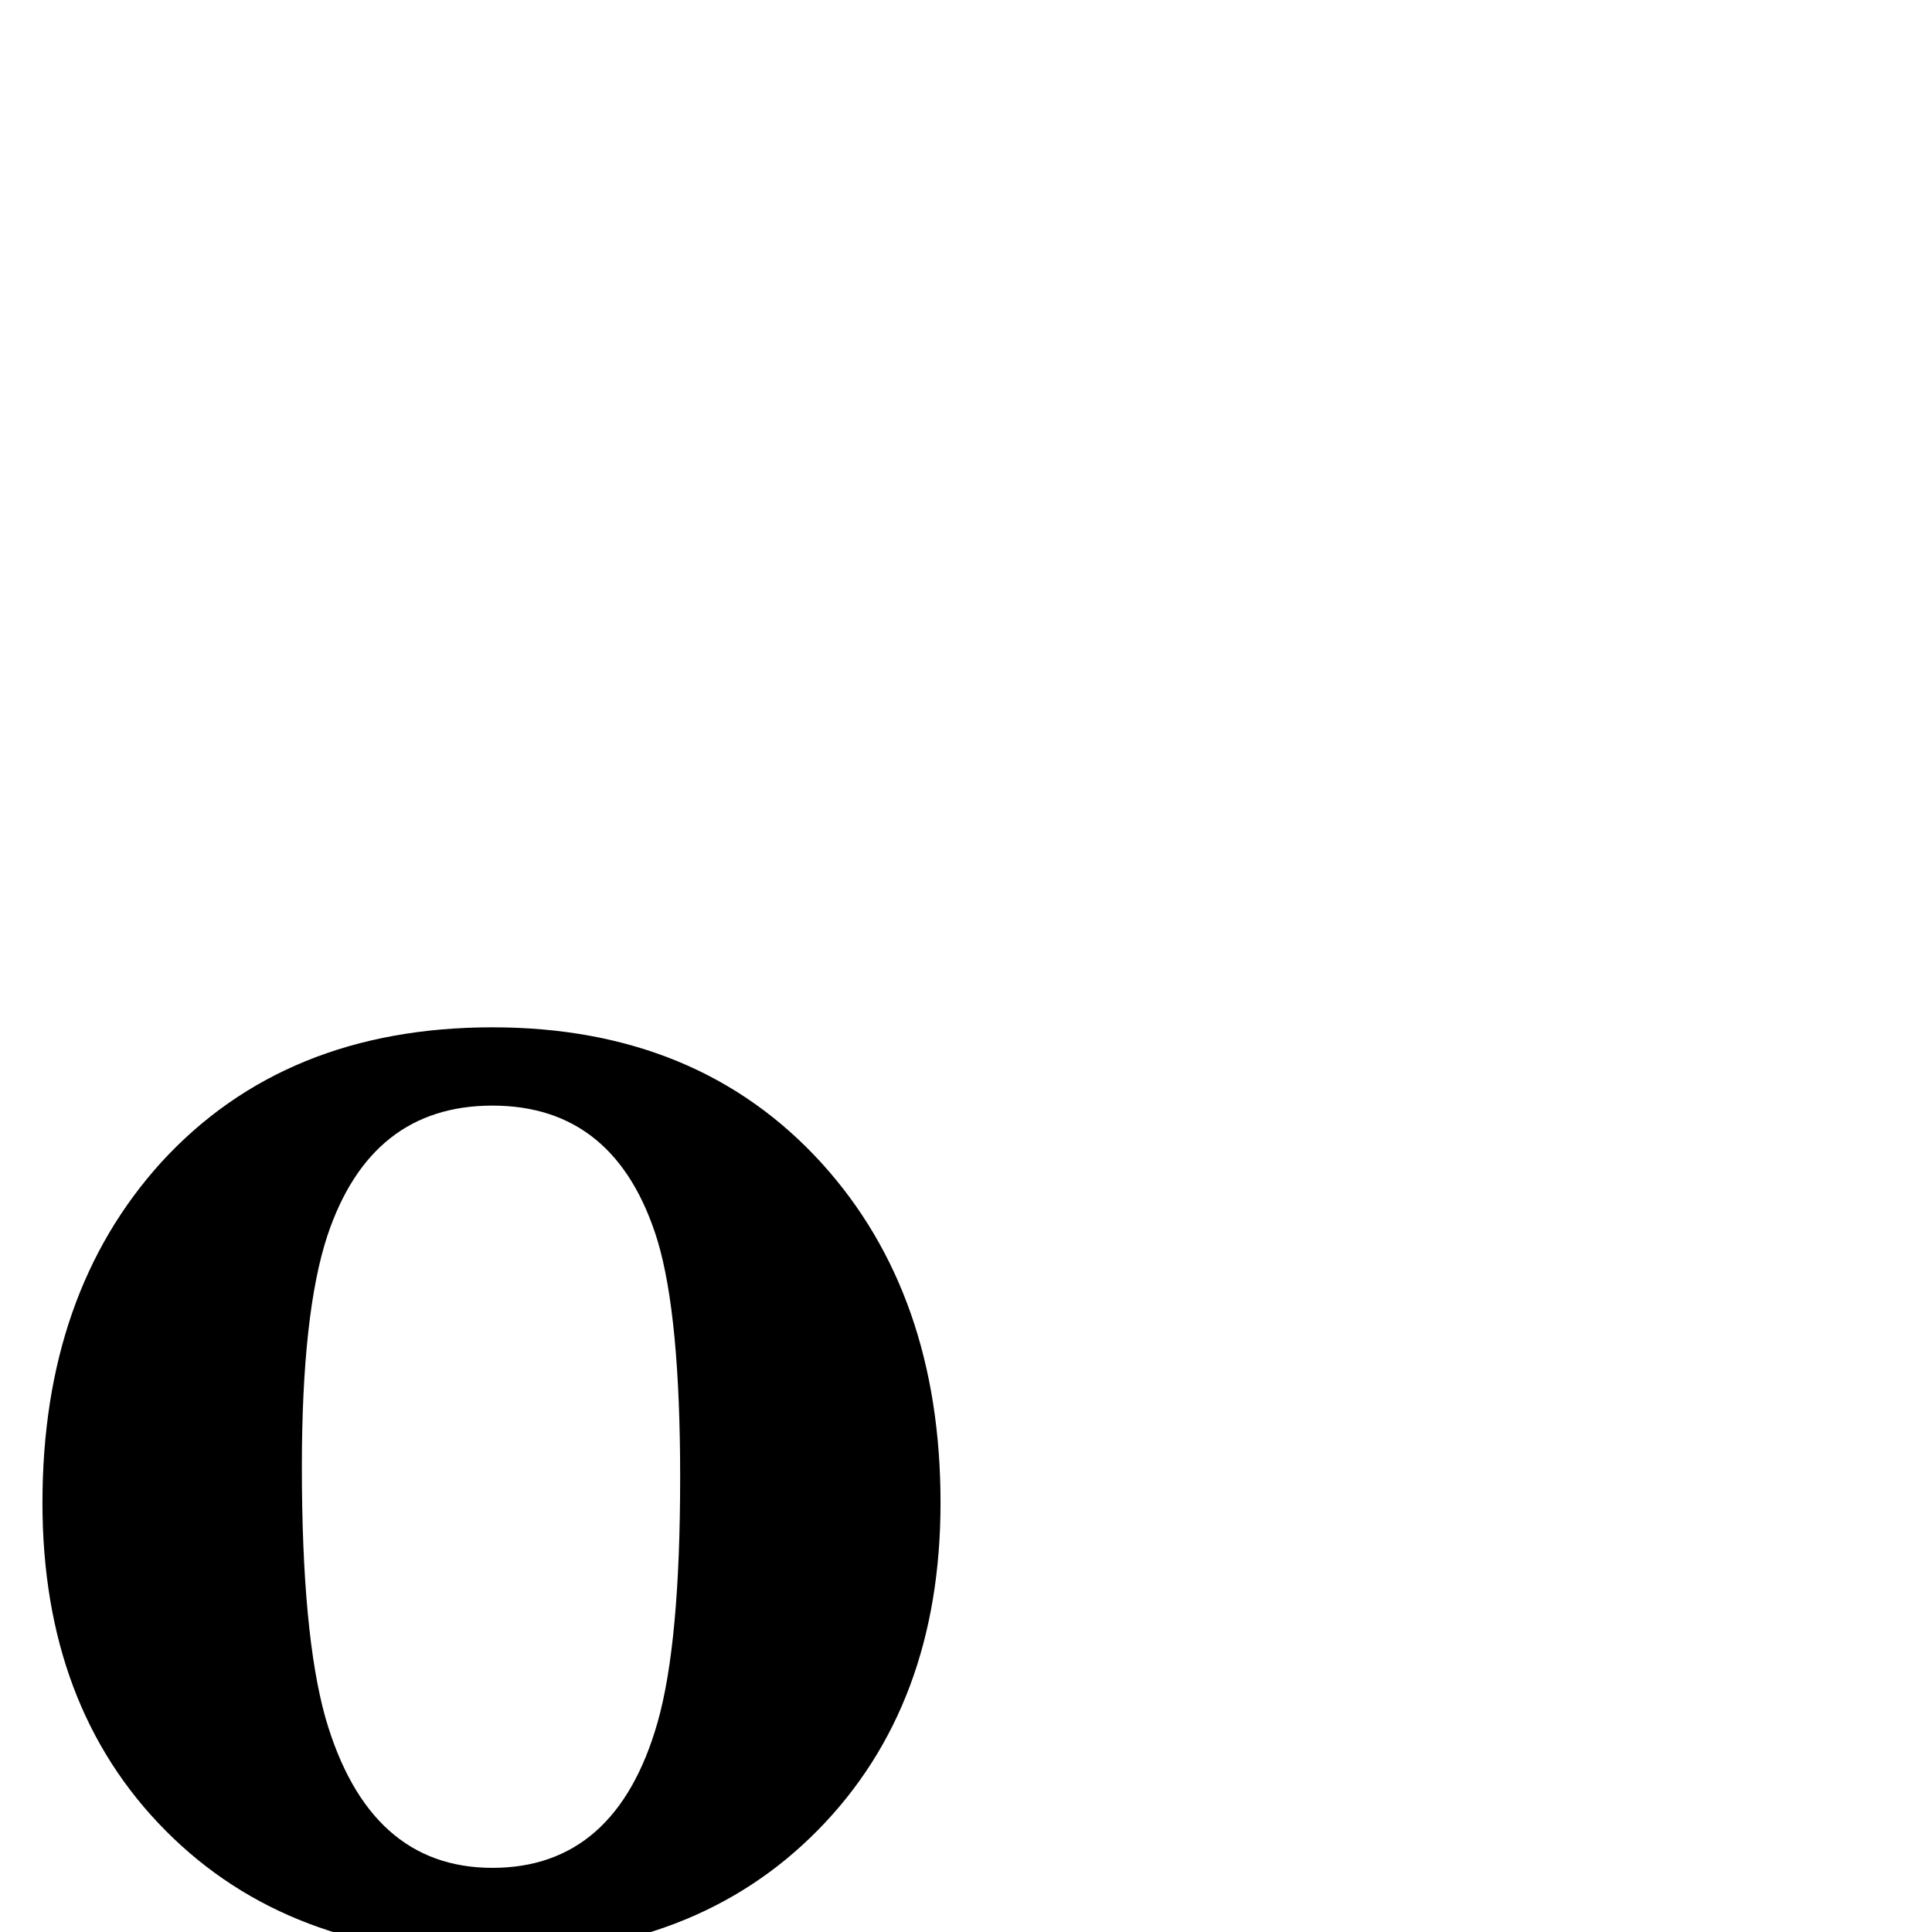 <?xml version="1.0" standalone="no"?>
<!DOCTYPE svg PUBLIC "-//W3C//DTD SVG 1.1//EN" "http://www.w3.org/Graphics/SVG/1.1/DTD/svg11.dtd" >
<svg viewBox="0 -442 2048 2048">
  <g transform="matrix(1 0 0 -1 0 1606)">
   <path fill="currentColor"
d="M997 455q0 -215 -130 -347t-345 -132q-216 0 -346.5 131.5t-130.5 347.5q0 222 126 361q131 143 351 143q218 0 349 -144q126 -139 126 -360zM721 482q0 171 -24 251q-44 143 -175 143q-129 0 -175 -138q-27 -82 -27 -245q0 -177 25 -266q46 -159 177 -159t175 154
q24 84 24 260z" />
  </g>

</svg>

